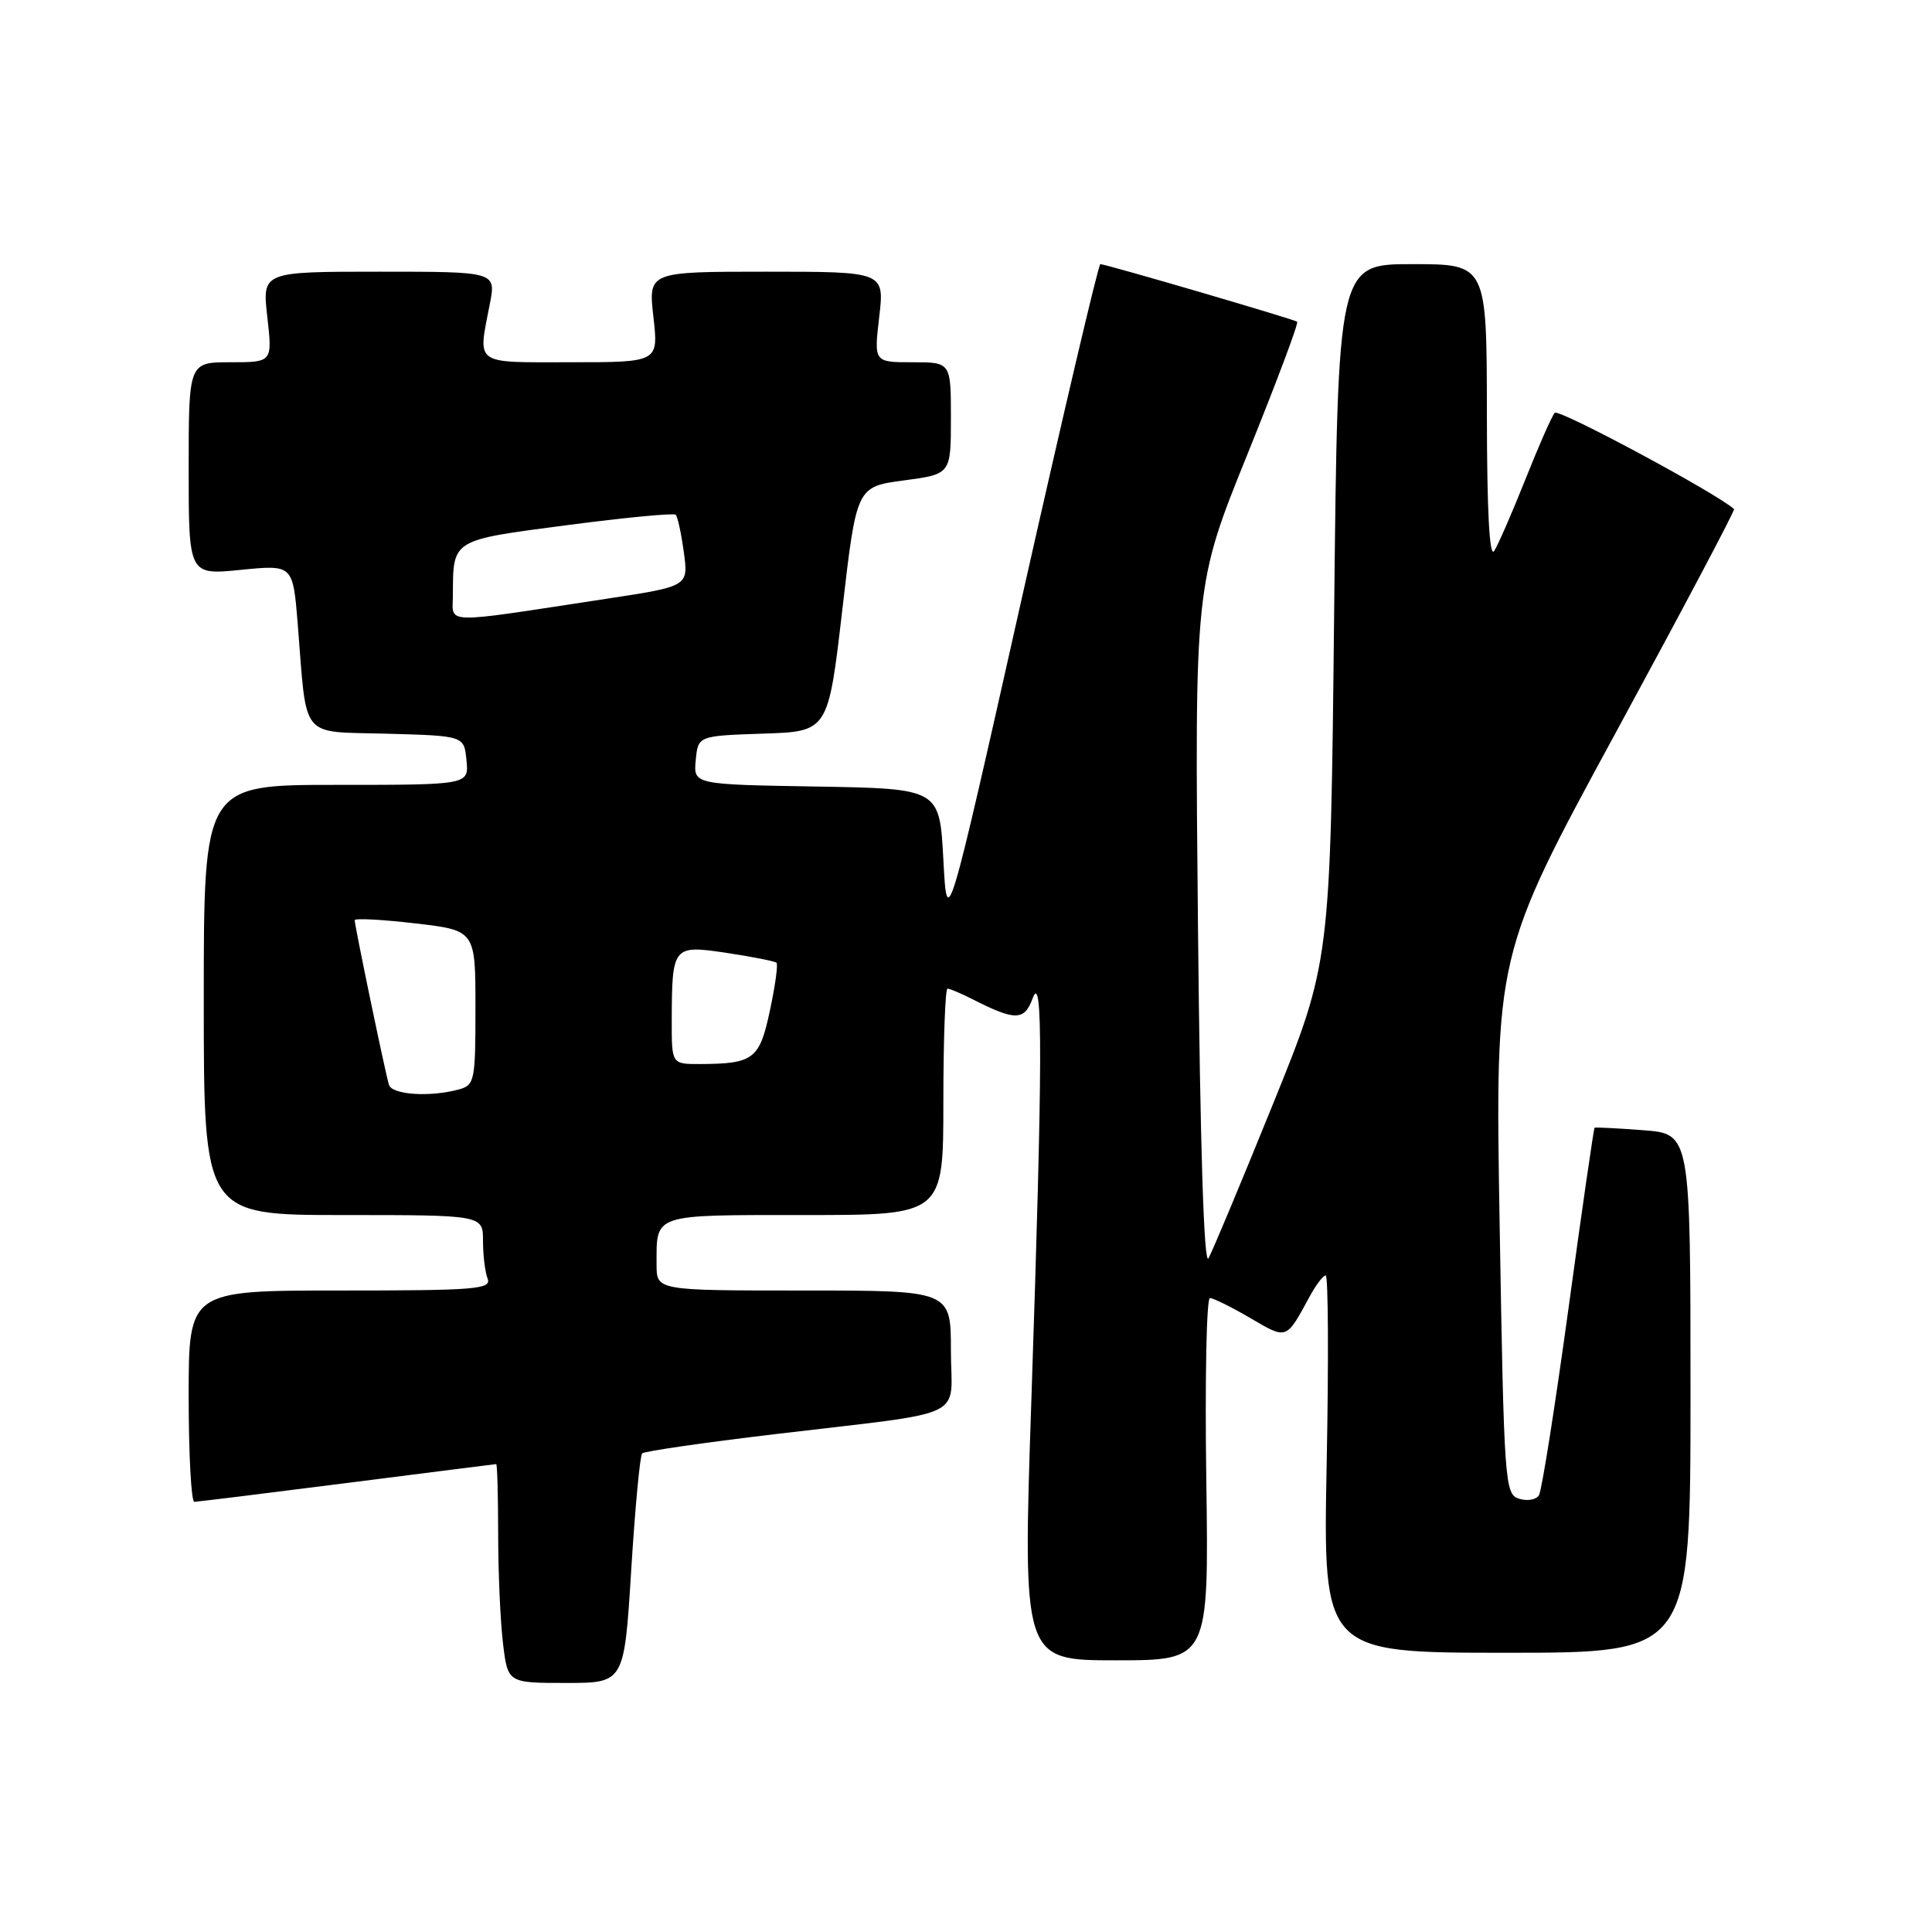 <?xml version="1.0" encoding="UTF-8" standalone="no"?>
<!DOCTYPE svg PUBLIC "-//W3C//DTD SVG 1.1//EN" "http://www.w3.org/Graphics/SVG/1.1/DTD/svg11.dtd" >
<svg xmlns="http://www.w3.org/2000/svg" xmlns:xlink="http://www.w3.org/1999/xlink" version="1.1" viewBox="0 0 256 256">
 <g >
 <path fill="currentColor"
d=" M 83.64 208.05 C 84.15 199.82 84.80 192.86 85.09 192.58 C 85.37 192.30 93.23 191.16 102.55 190.05 C 128.87 186.91 126.00 188.26 126.00 178.95 C 126.00 171.00 126.00 171.00 106.50 171.00 C 87.00 171.00 87.00 171.00 87.00 167.58 C 87.00 160.77 86.31 161.00 106.61 161.00 C 125.00 161.00 125.00 161.00 125.00 146.00 C 125.00 137.75 125.25 131.00 125.55 131.00 C 125.85 131.00 127.31 131.62 128.80 132.37 C 134.53 135.29 135.73 135.28 136.83 132.29 C 138.20 128.52 138.16 140.81 136.67 185.25 C 135.50 220.00 135.50 220.00 147.84 220.00 C 160.18 220.00 160.18 220.00 159.84 196.00 C 159.65 182.80 159.87 172.00 160.32 172.00 C 160.77 172.00 163.18 173.19 165.67 174.65 C 170.57 177.52 170.40 177.58 173.56 171.75 C 174.38 170.24 175.33 169.00 175.66 169.00 C 176.00 169.00 176.06 180.25 175.79 194.00 C 175.31 219.00 175.31 219.00 199.66 219.00 C 224.00 219.00 224.00 219.00 224.00 184.62 C 224.00 150.24 224.00 150.24 217.75 149.76 C 214.31 149.50 211.41 149.35 211.29 149.43 C 211.18 149.51 209.62 160.26 207.84 173.32 C 206.05 186.37 204.29 197.54 203.92 198.13 C 203.55 198.73 202.36 198.93 201.28 198.59 C 199.39 197.99 199.29 196.61 198.71 162.23 C 198.11 126.50 198.11 126.50 214.08 97.11 C 222.86 80.94 229.93 67.60 229.77 67.46 C 227.63 65.45 206.52 54.11 206.01 54.70 C 205.62 55.14 203.88 59.10 202.13 63.50 C 200.38 67.90 198.52 72.17 197.99 73.00 C 197.36 73.99 197.03 67.77 197.02 54.75 C 197.00 35.00 197.00 35.00 187.14 35.00 C 177.27 35.00 177.27 35.00 176.78 81.25 C 176.29 127.50 176.29 127.50 168.68 146.28 C 164.50 156.60 160.65 165.81 160.13 166.73 C 159.53 167.80 159.03 152.07 158.74 122.95 C 158.29 77.50 158.29 77.50 165.28 60.22 C 169.12 50.71 172.10 42.80 171.88 42.63 C 171.46 42.30 146.53 35.00 145.80 35.00 C 145.55 35.00 140.88 54.87 135.42 79.16 C 125.50 123.32 125.50 123.32 125.00 113.91 C 124.50 104.50 124.50 104.50 108.19 104.22 C 91.88 103.95 91.88 103.95 92.19 100.72 C 92.50 97.50 92.50 97.50 101.12 97.21 C 109.74 96.93 109.74 96.93 111.62 80.71 C 113.50 64.50 113.50 64.50 119.75 63.66 C 126.00 62.83 126.00 62.83 126.00 55.41 C 126.00 48.00 126.00 48.00 120.90 48.00 C 115.80 48.00 115.80 48.00 116.50 42.00 C 117.20 36.00 117.20 36.00 101.55 36.00 C 85.90 36.00 85.90 36.00 86.58 42.00 C 87.26 48.00 87.26 48.00 75.63 48.00 C 62.63 48.00 63.31 48.49 64.91 40.25 C 65.73 36.00 65.73 36.00 50.24 36.00 C 34.74 36.00 34.74 36.00 35.42 42.00 C 36.10 48.00 36.10 48.00 30.55 48.00 C 25.00 48.00 25.00 48.00 25.00 62.10 C 25.00 76.20 25.00 76.20 31.91 75.51 C 38.81 74.82 38.81 74.82 39.45 82.66 C 40.70 98.24 39.61 96.89 51.29 97.22 C 61.50 97.50 61.50 97.50 61.81 100.75 C 62.13 104.00 62.13 104.00 44.56 104.00 C 27.00 104.00 27.00 104.00 27.00 132.50 C 27.00 161.00 27.00 161.00 45.50 161.00 C 64.00 161.00 64.00 161.00 64.00 164.42 C 64.00 166.30 64.27 168.55 64.61 169.42 C 65.15 170.83 63.03 171.00 45.11 171.00 C 25.00 171.00 25.00 171.00 25.00 185.00 C 25.00 192.70 25.34 199.00 25.75 199.00 C 26.16 198.99 35.27 197.87 46.00 196.50 C 56.73 195.13 65.61 194.01 65.75 194.00 C 65.89 194.00 66.00 198.16 66.01 203.25 C 66.01 208.34 66.30 214.86 66.65 217.75 C 67.28 223.00 67.28 223.00 75.00 223.00 C 82.71 223.00 82.71 223.00 83.64 208.05 Z  M 51.54 143.75 C 51.08 142.30 47.00 122.68 47.00 121.93 C 47.00 121.65 50.60 121.84 55.00 122.35 C 63.00 123.28 63.00 123.28 63.00 133.53 C 63.00 143.30 62.90 143.79 60.75 144.37 C 56.92 145.40 51.96 145.06 51.54 143.75 Z  M 89.01 135.25 C 89.04 125.32 89.14 125.19 96.32 126.27 C 99.72 126.78 102.68 127.37 102.89 127.57 C 103.11 127.78 102.72 130.62 102.02 133.89 C 100.65 140.36 99.87 140.96 92.75 140.99 C 89.00 141.00 89.00 141.00 89.01 135.25 Z  M 60.01 78.89 C 60.04 71.42 59.75 71.60 75.11 69.59 C 82.80 68.58 89.29 67.96 89.54 68.21 C 89.79 68.46 90.27 70.69 90.61 73.17 C 91.23 77.69 91.23 77.69 80.36 79.34 C 58.23 82.71 60.00 82.75 60.01 78.89 Z "/>
</g>
</svg>